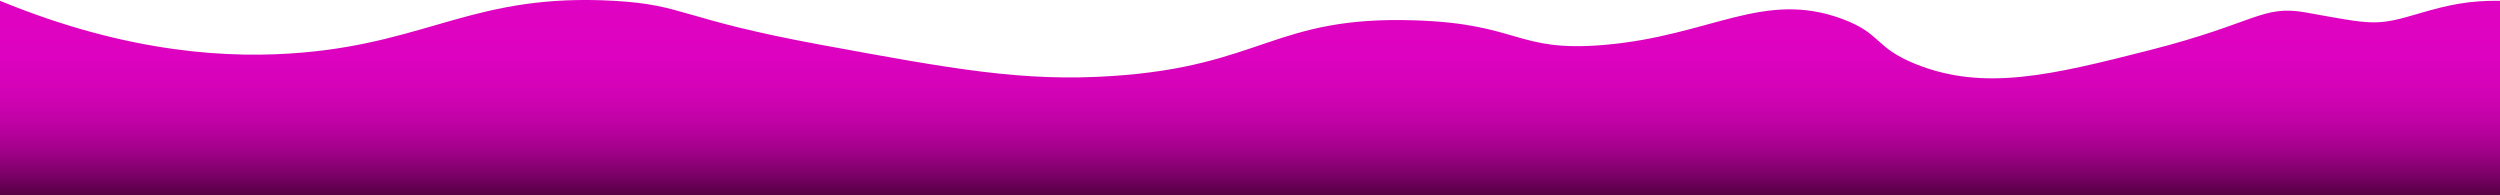 <?xml version="1.0" encoding="utf-8"?>
<!-- Generator: Adobe Illustrator 23.0.1, SVG Export Plug-In . SVG Version: 6.00 Build 0)  -->
<svg version="1.1" id="Layer_1" xmlns="http://www.w3.org/2000/svg" xmlns:xlink="http://www.w3.org/1999/xlink" x="0px" y="0px"
	 viewBox="0 0 1920 150" style="enable-background:new 0 0 1920 150;" xml:space="preserve">
<style type="text/css">
	.st0{fill:url(#SVGID_1_);}
</style>
<linearGradient id="SVGID_1_" gradientUnits="userSpaceOnUse" x1="960" y1="1430.011" x2="960" y2="1280" gradientTransform="matrix(1 0 0 -1 0 1430.011)">
	<stop  offset="0" style="stop-color:#E002C2"/>
	<stop  offset="0.274" style="stop-color:#DD02C0"/>
	<stop  offset="0.439" style="stop-color:#D502B8"/>
	<stop  offset="0.574" style="stop-color:#C702AB"/>
	<stop  offset="0.695" style="stop-color:#B30199"/>
	<stop  offset="0.804" style="stop-color:#980181"/>
	<stop  offset="0.905" style="stop-color:#780164"/>
	<stop  offset="0.995" style="stop-color:#550044"/>
</linearGradient>
<path class="st0" d="M1920,0.6c-24-0.3-40,3.2-62,9.7c-33.4,9.9-35.2,8.6-87-0.7c-33.7-6.1-38.3,8.1-120,28.9
	c-75.7,19.3-126.9,31.6-179,11c-32.9-13.1-26.3-23.4-57-34.9c-60.9-22.6-101.1,12.9-183,19.9c-67.8,5.8-64.6-16.4-146-18.9
	c-107.5-3.4-116.6,35.2-232,42.8c-68.4,4.5-121.8-5.3-223-23.9C520.9,14.3,526.5,3.7,471,0.6C366-5.2,330.2,32,232,40.4
	C178.9,45,100.1,41.8,0,0.6V150h1920V0.6z"/>
</svg>
